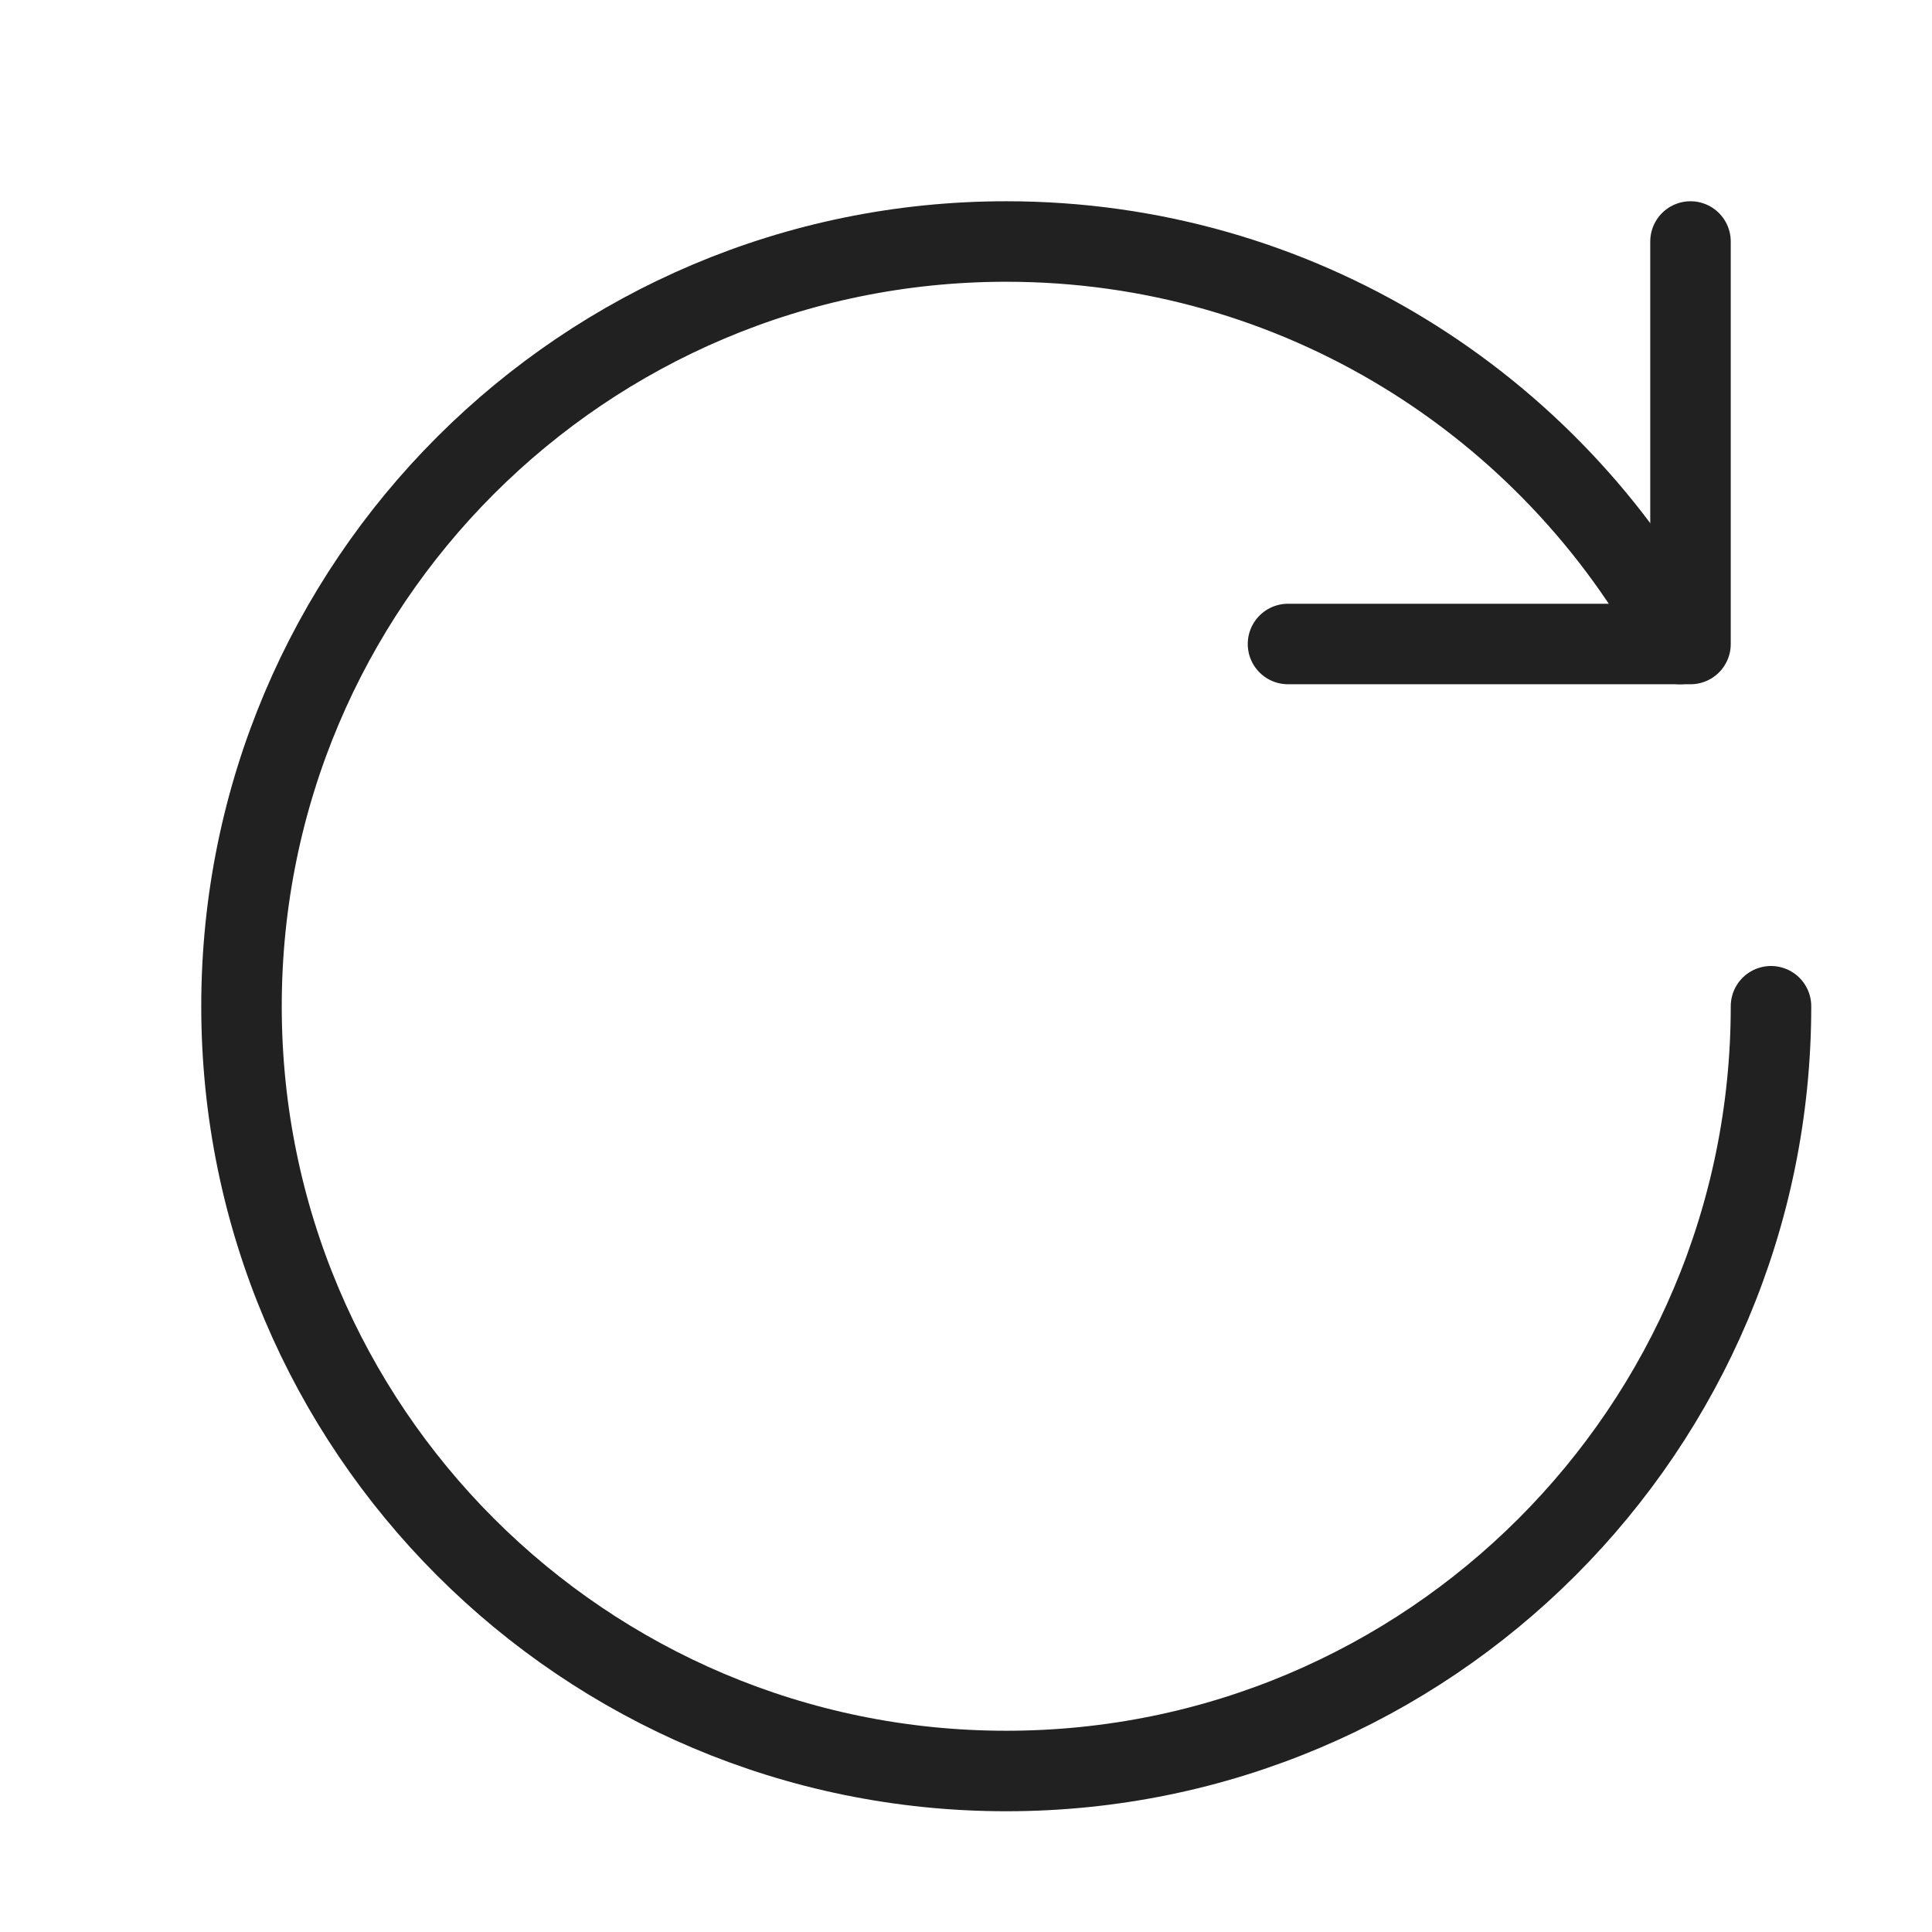 <svg xmlns="http://www.w3.org/2000/svg" height="24" width="24" viewBox="0 0 24 24"><title>24 arrow rotate clockwise</title><g stroke-linecap="round" transform="translate(0.5 0.5)" fill="#212121" stroke-linejoin="round" class="nc-icon-wrapper"> <path d="M21.5 12C21.5 17.247 17.247 21.5 12 21.5C6.753 21.5 2.5 17.247 2.5 12C2.5 6.753 6.753 2.5 12 2.5C15.619 2.5 18.765 4.523 20.369 7.5L20.264 7.311" stroke="#212121" stroke-width="1" data-color="color-2" fill="none"></path> <path d="M20.5 2.5V7.5H15.5" stroke="#212121" stroke-width="1" fill="none"></path> </g></svg>